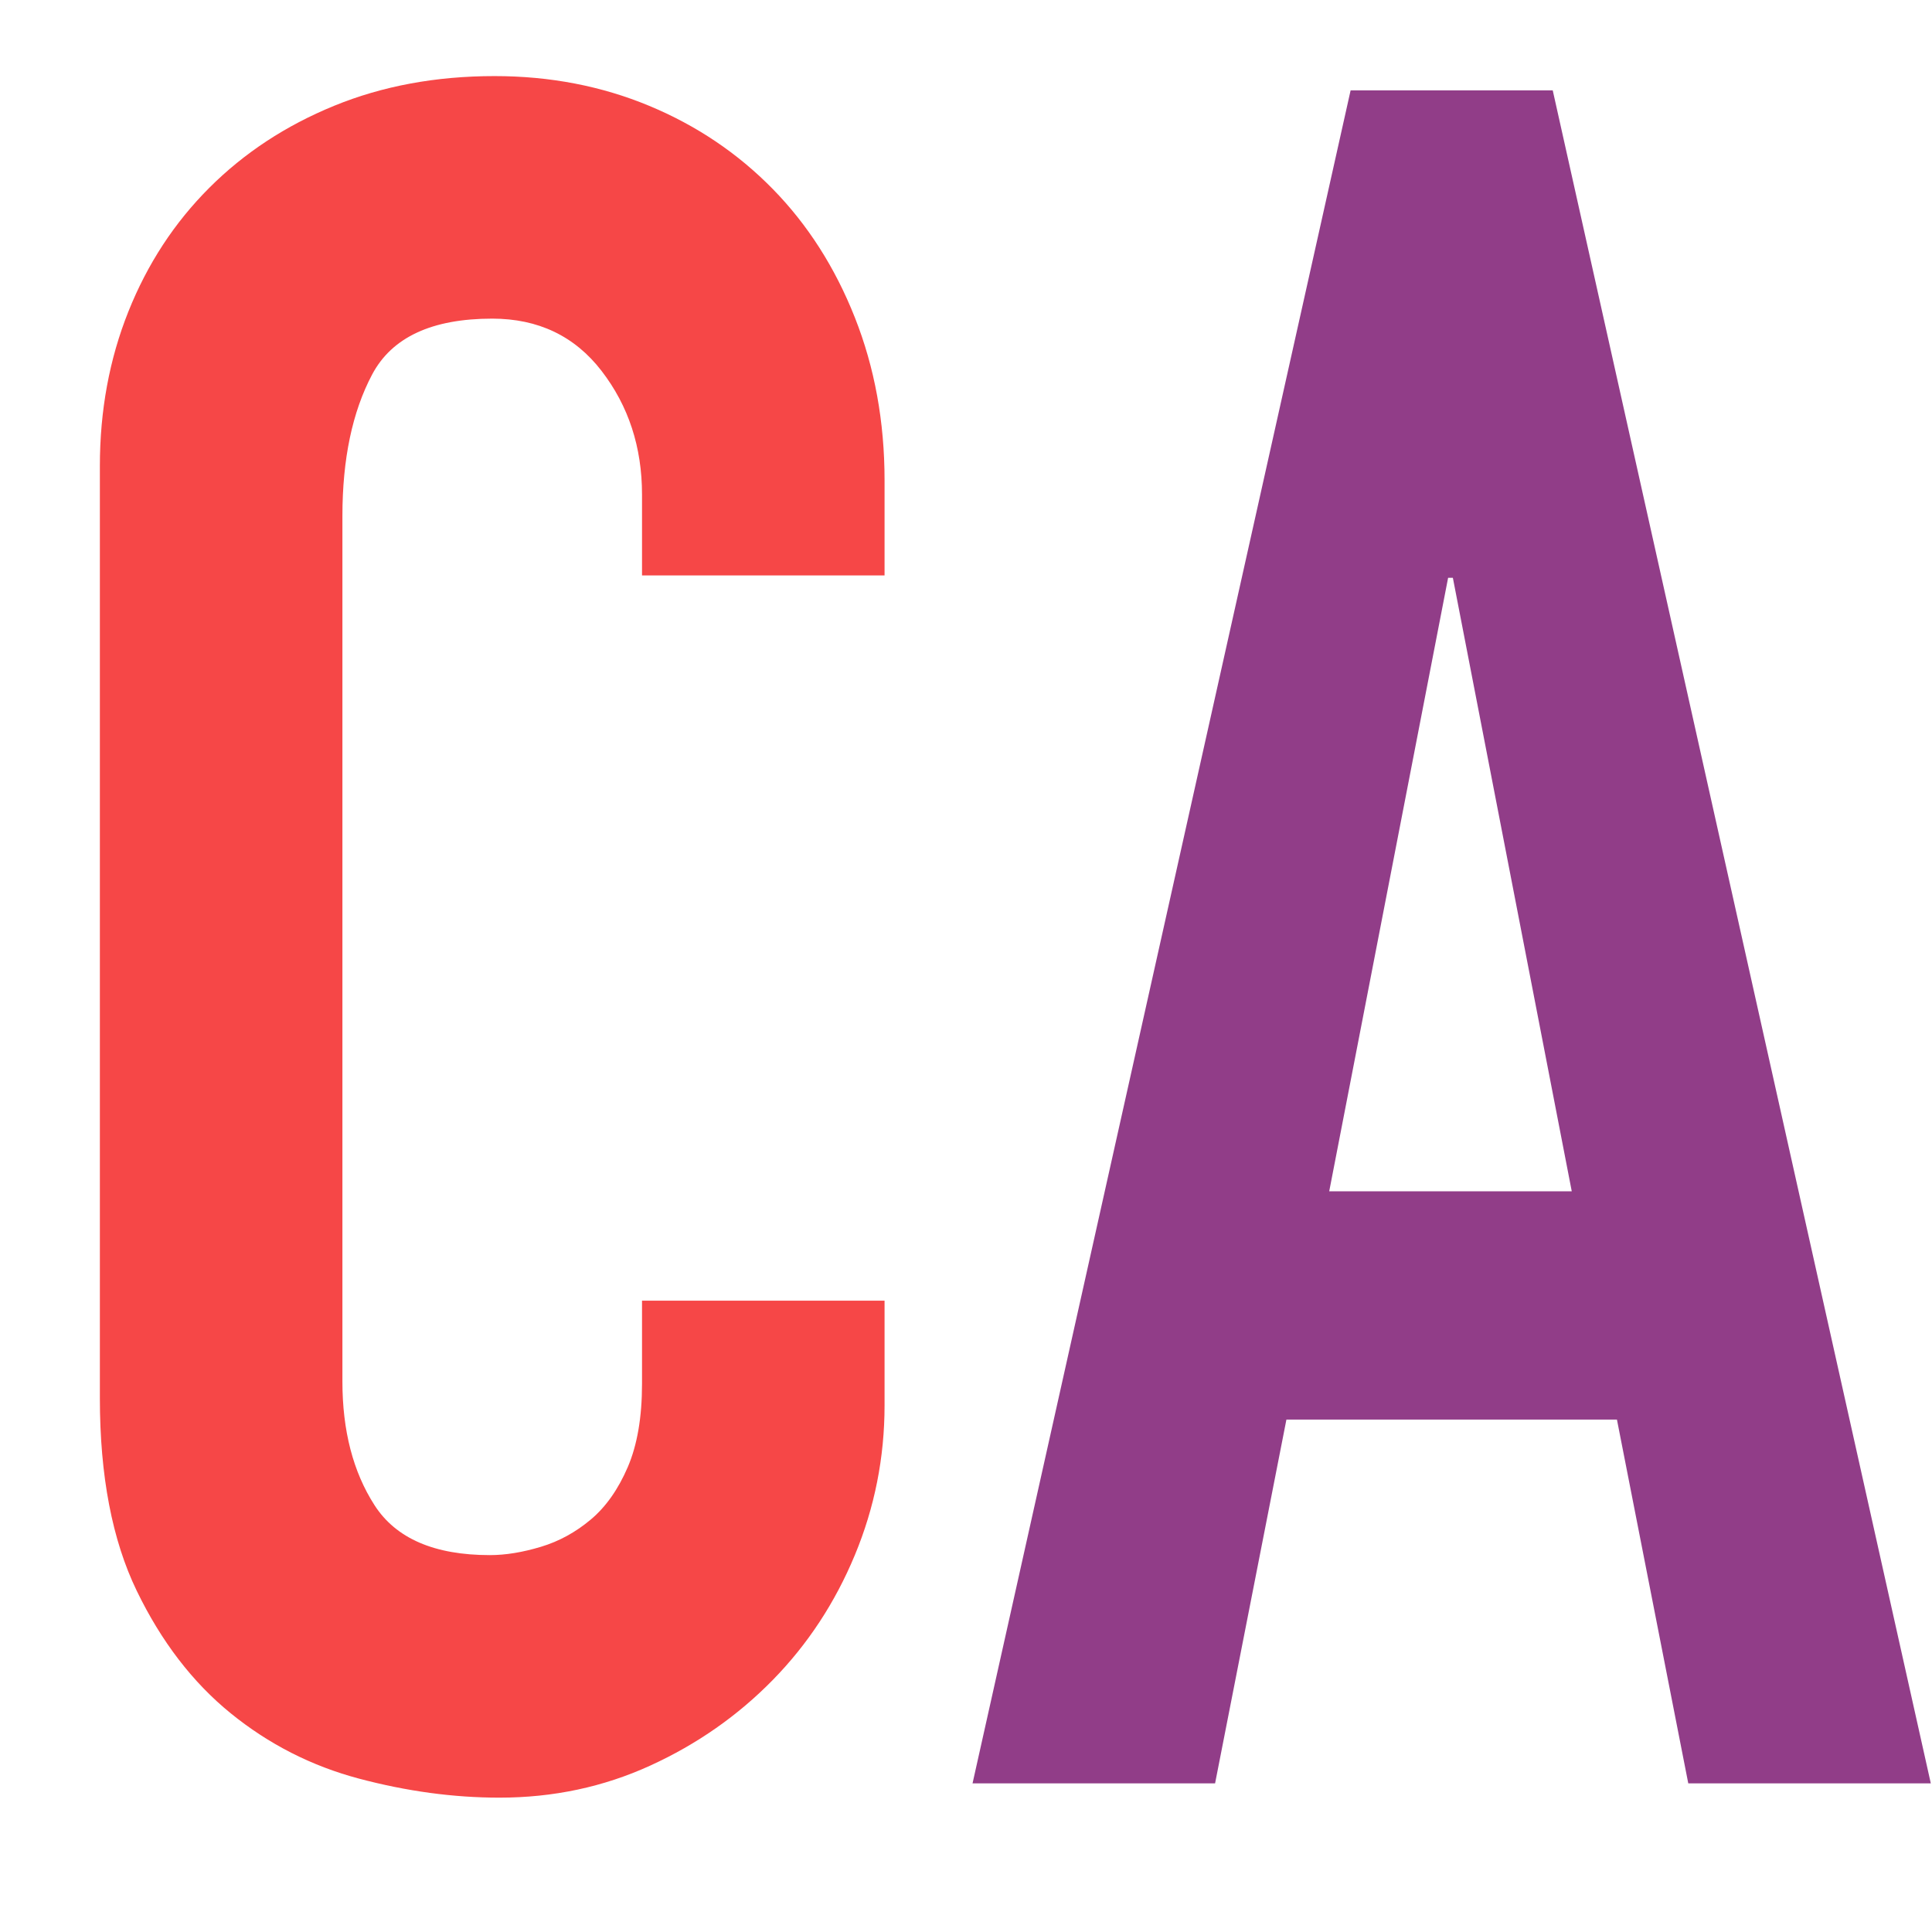 <?xml version="1.0" encoding="UTF-8"?>
<svg width="13px" height="13px" viewBox="0 0 13 13" version="1.1" xmlns="http://www.w3.org/2000/svg" xmlns:xlink="http://www.w3.org/1999/xlink">
    <!-- Generator: Sketch 43.2 (39069) - http://www.bohemiancoding.com/sketch -->
    <title>ic-ca-logo</title>
    <desc>Created with Sketch.</desc>
    <defs></defs>
    <g id="Page-1" stroke="none" stroke-width="1" fill="none" fill-rule="evenodd">
        <g id="ic-ca-logo">
            <path d="M9.776,3.888 L9.744,3.888 L8.944,8.016 L10.576,8.016 L9.776,3.888 Z M9.088,0.608 L10.448,0.608 L12.992,12 L11.36,12 L10.88,9.552 L8.656,9.552 L8.176,12 L6.544,12 L9.088,0.608 Z" id="ca" fill="#913D88"></path>
            <path d="M5.952,9.456 C5.952,9.808 5.885,10.144 5.752,10.464 C5.619,10.784 5.435,11.064 5.2,11.304 C4.965,11.544 4.691,11.736 4.376,11.88 C4.061,12.024 3.723,12.096 3.36,12.096 C3.051,12.096 2.736,12.053 2.416,11.968 C2.096,11.883 1.808,11.736 1.552,11.528 C1.296,11.32 1.085,11.045 0.92,10.704 C0.755,10.363 0.672,9.931 0.672,9.408 L0.672,3.136 C0.672,2.763 0.736,2.416 0.864,2.096 C0.992,1.776 1.173,1.499 1.408,1.264 C1.643,1.029 1.923,0.845 2.248,0.712 C2.573,0.579 2.933,0.512 3.328,0.512 C3.701,0.512 4.048,0.579 4.368,0.712 C4.688,0.845 4.965,1.032 5.2,1.272 C5.435,1.512 5.619,1.8 5.752,2.136 C5.885,2.472 5.952,2.837 5.952,3.232 L5.952,3.872 L4.32,3.872 L4.32,3.328 C4.32,3.008 4.229,2.731 4.048,2.496 C3.867,2.261 3.621,2.144 3.312,2.144 C2.907,2.144 2.637,2.269 2.504,2.52 C2.371,2.771 2.304,3.088 2.304,3.472 L2.304,9.296 C2.304,9.627 2.376,9.904 2.52,10.128 C2.664,10.352 2.923,10.464 3.296,10.464 C3.403,10.464 3.517,10.445 3.64,10.408 C3.763,10.371 3.875,10.309 3.976,10.224 C4.077,10.139 4.16,10.021 4.224,9.872 C4.288,9.723 4.32,9.536 4.32,9.312 L4.32,8.752 L5.952,8.752 L5.952,9.456 Z" id="Path" fill="#F64747"></path>
        </g>
    </g>
</svg>